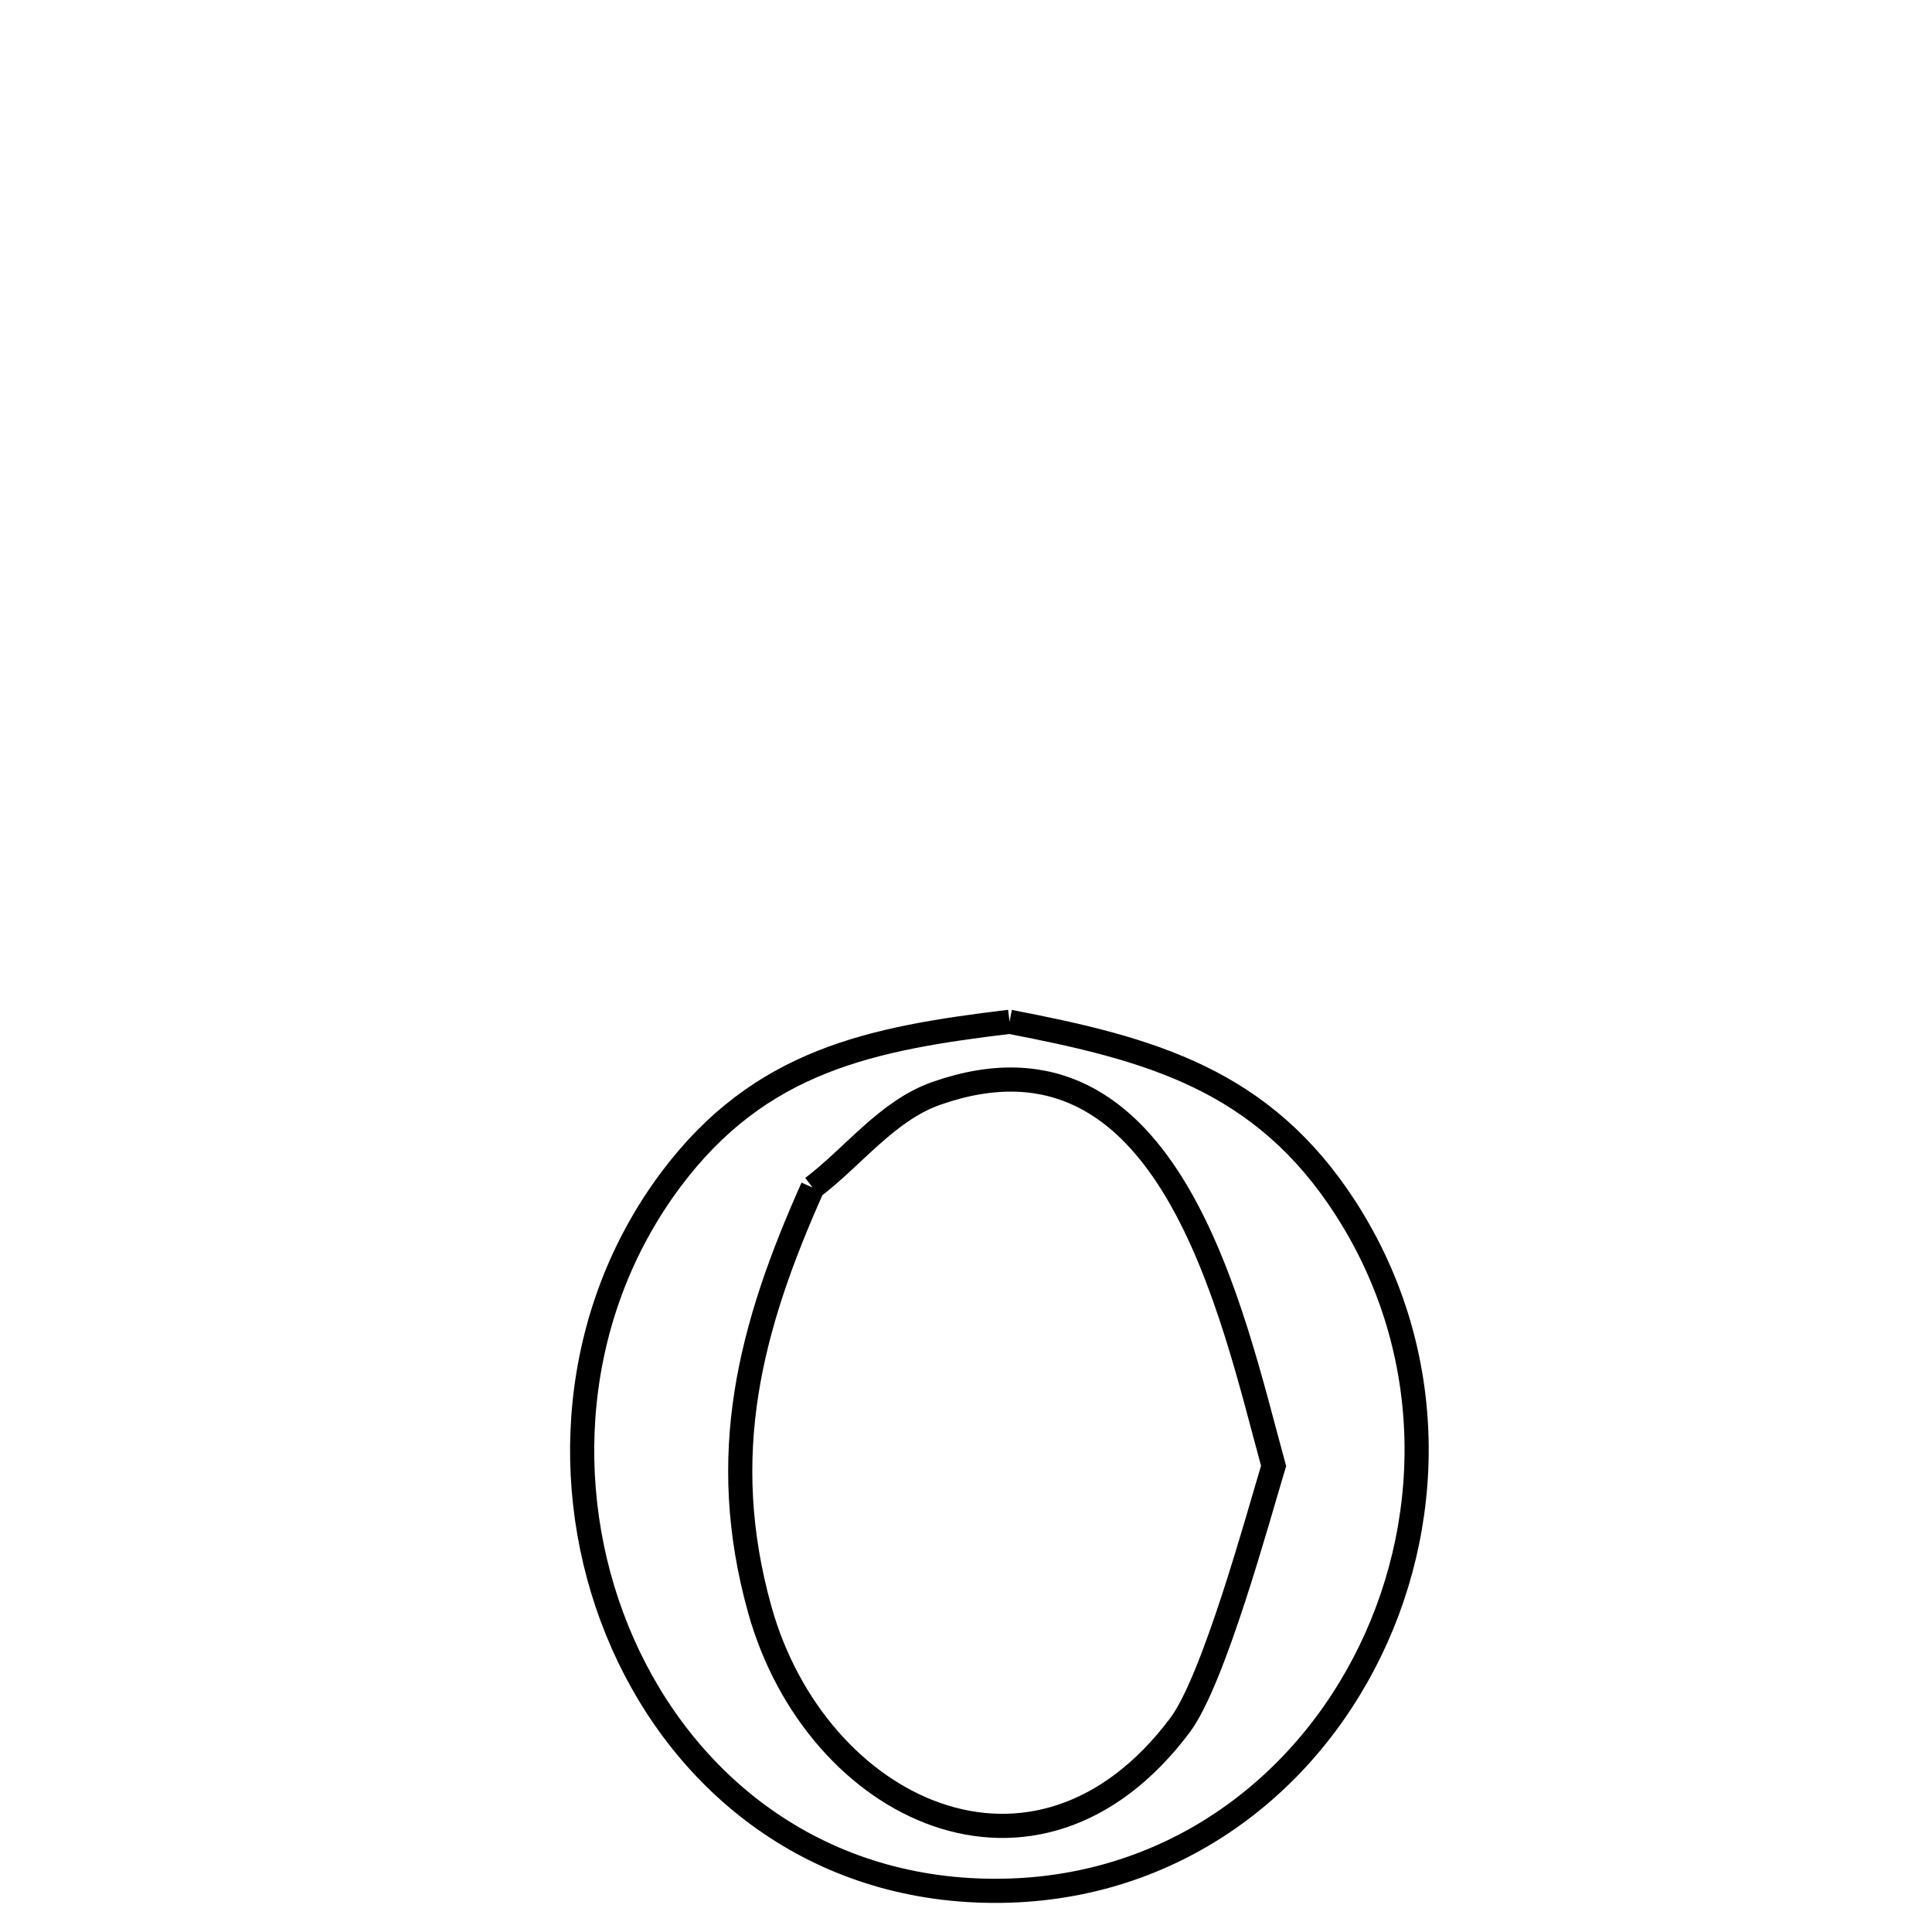 <svg xmlns="http://www.w3.org/2000/svg" viewBox="0.0 0.0 24.0 24.0" height="200px" width="200px"><path fill="none" stroke="black" stroke-width=".3" stroke-opacity="1.0"  filling="0" d="M12.541 12.693 L12.541 12.693 C14.294 13.03 15.688 13.409 16.721 15.018 C17.877 16.82 17.827 18.982 16.94 20.67 C16.053 22.359 14.329 23.575 12.136 23.484 C9.96 23.394 8.385 22.022 7.667 20.254 C6.948 18.486 7.086 16.323 8.333 14.654 C9.444 13.168 10.822 12.901 12.541 12.693 L12.541 12.693"></path>
<path fill="none" stroke="black" stroke-width=".3" stroke-opacity="1.0"  filling="0" d="M10.094 14.752 L10.094 14.752 C10.607 14.362 11.024 13.795 11.632 13.582 C14.541 12.562 15.309 16.351 15.821 18.21 L15.821 18.21 C15.632 18.834 15.08 20.869 14.659 21.43 C12.872 23.815 10.136 22.487 9.439 19.998 C8.901 18.073 9.314 16.497 10.094 14.752 L10.094 14.752"></path></svg>